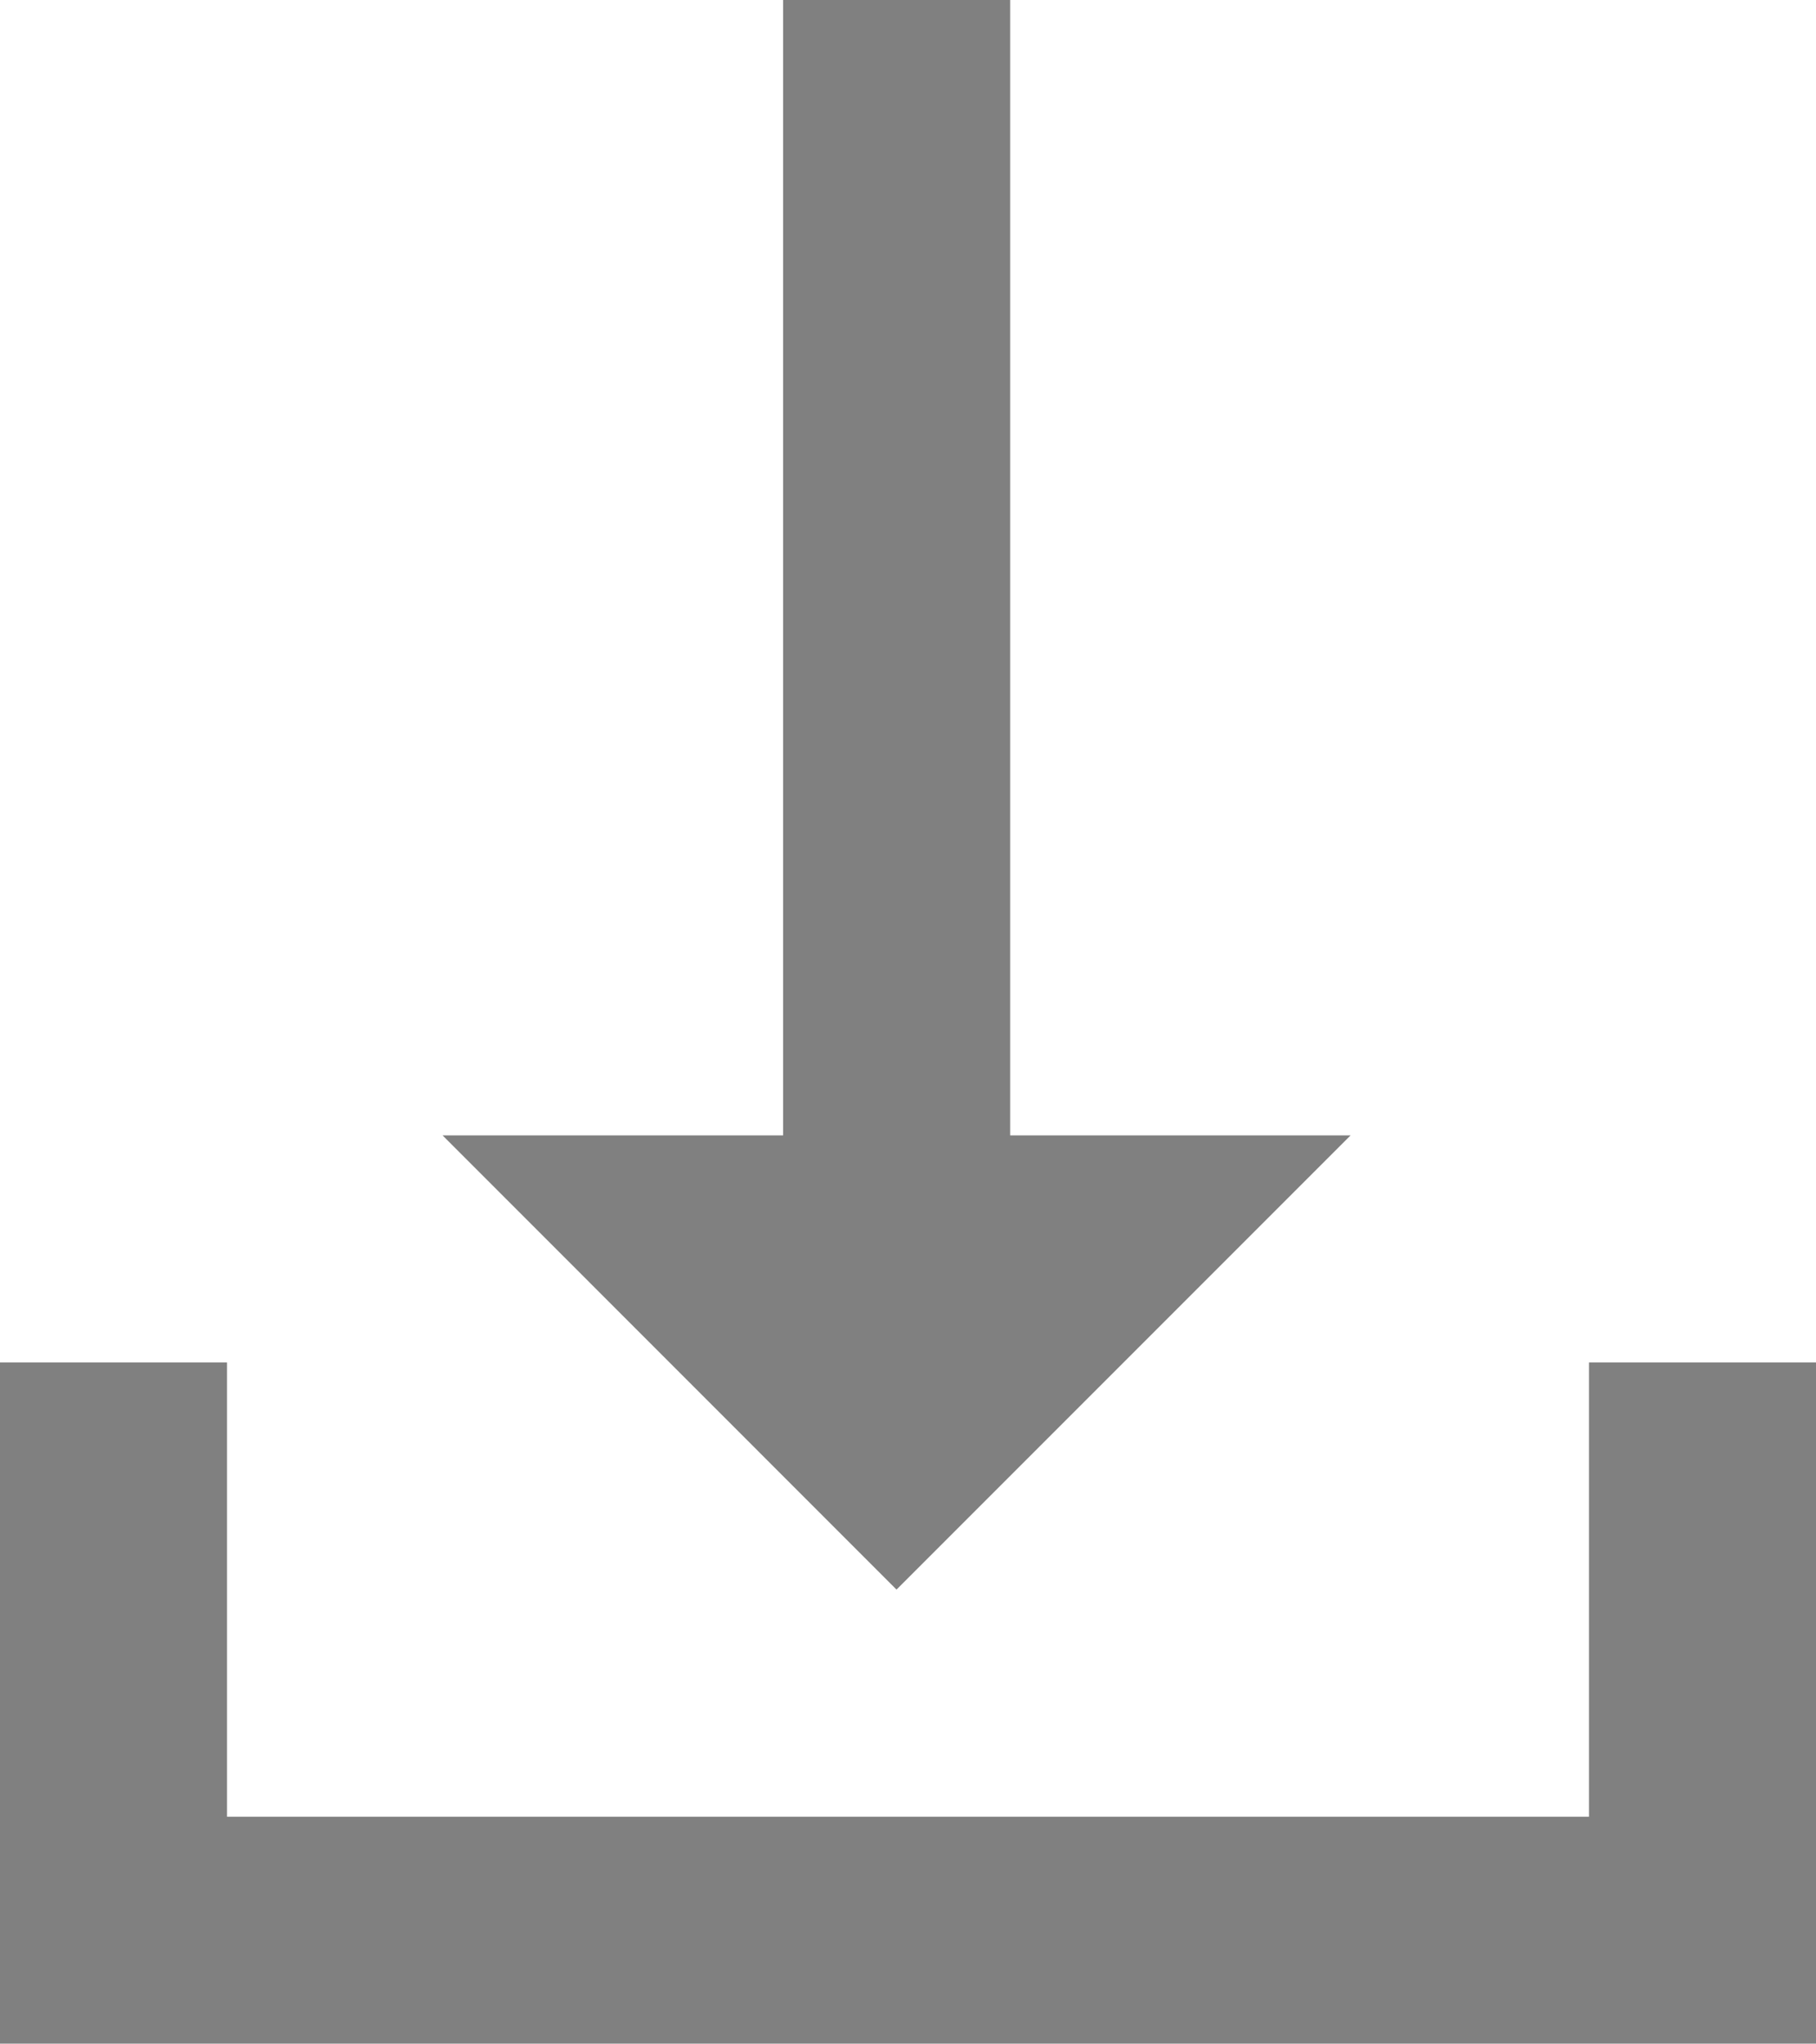 <svg xmlns="http://www.w3.org/2000/svg" width="14.222" height="16" viewBox="0 0 14.222 16"><defs><style>.a{fill:gray;}</style></defs><g transform="translate(-6042 -345)"><path class="a" d="M16.444,356h1.778v5.333H4V356H5.778v3.556H16.444Z" transform="translate(6038 -0.333)"/><path class="a" d="M89.011,358.889l-3.556,3.556L81.9,358.889h2.667V350h1.778v8.889Z" transform="translate(5963.566 -5)"/></g></svg>